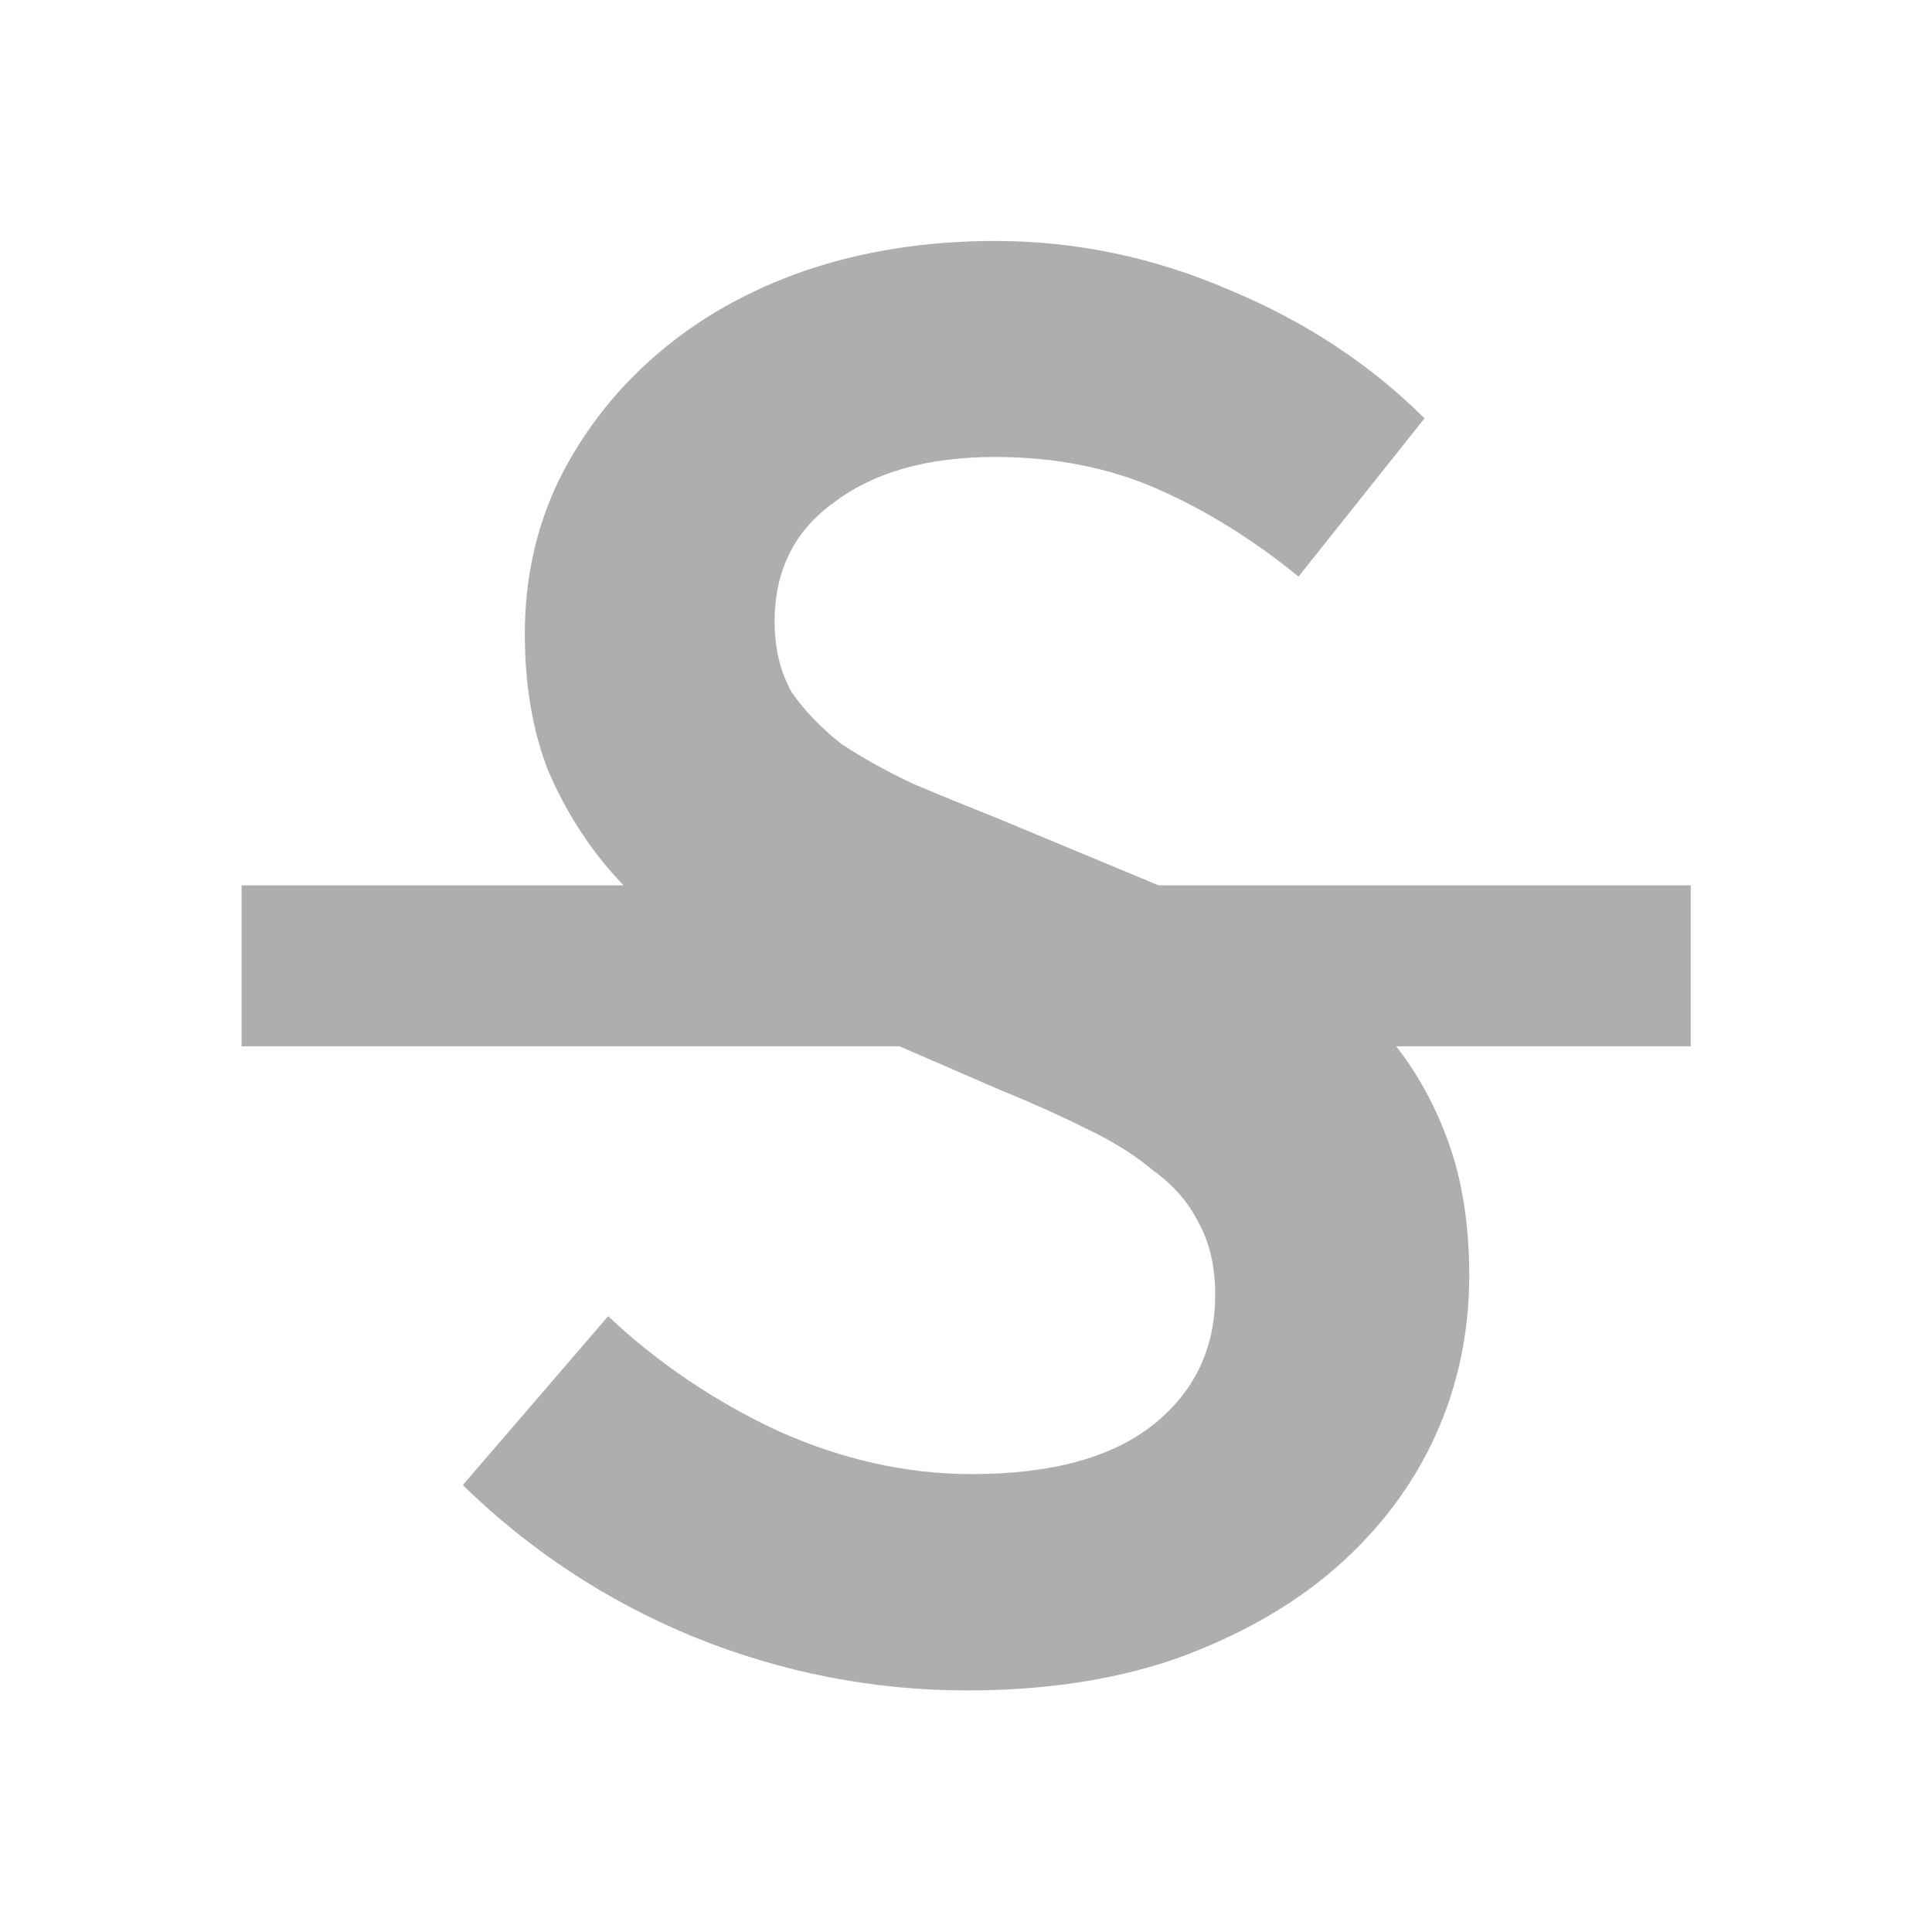 <?xml version="1.0" encoding="UTF-8"?>
<svg width="24" height="24" version="1.1" viewBox="0 0 6.35 6.35" xmlns="http://www.w3.org/2000/svg">
 <path d="m3.179 5.556q-0.464 0-0.899-0.176-0.428-0.176-0.759-0.499l0.478-0.555q0.246 0.232 0.562 0.379 0.316 0.14 0.632 0.14 0.393 0 0.597-0.162 0.204-0.162 0.204-0.428 0-0.14-0.056-0.239-0.049-0.098-0.148-0.169-0.091-0.077-0.225-0.14-0.126-0.063-0.281-0.126l-0.632-0.274q-0.169-0.07-0.337-0.176-0.162-0.105-0.295-0.253-0.133-0.148-0.218-0.344-0.077-0.197-0.077-0.45 0-0.274 0.112-0.506 0.119-0.239 0.323-0.414 0.204-0.176 0.485-0.274 0.288-0.098 0.625-0.098 0.4 0 0.773 0.162 0.372 0.155 0.639 0.421l-0.414 0.52q-0.225-0.183-0.464-0.288-0.239-0.105-0.534-0.105-0.33 0-0.527 0.148-0.197 0.14-0.197 0.393 0 0.133 0.056 0.232 0.063 0.091 0.162 0.169 0.105 0.07 0.239 0.133 0.133 0.056 0.274 0.112l0.625 0.26q0.204 0.084 0.372 0.197 0.169 0.112 0.288 0.26 0.126 0.148 0.197 0.344 0.07 0.19 0.07 0.443 0 0.281-0.112 0.527-0.112 0.246-0.33 0.436-0.211 0.183-0.52 0.295-0.302 0.105-0.688 0.105zm-2.385-2.646h4.763v0.529h-4.763z" fill="#aeaeae" stroke-opacity=".78" stroke-width=".527"/>
</svg>
